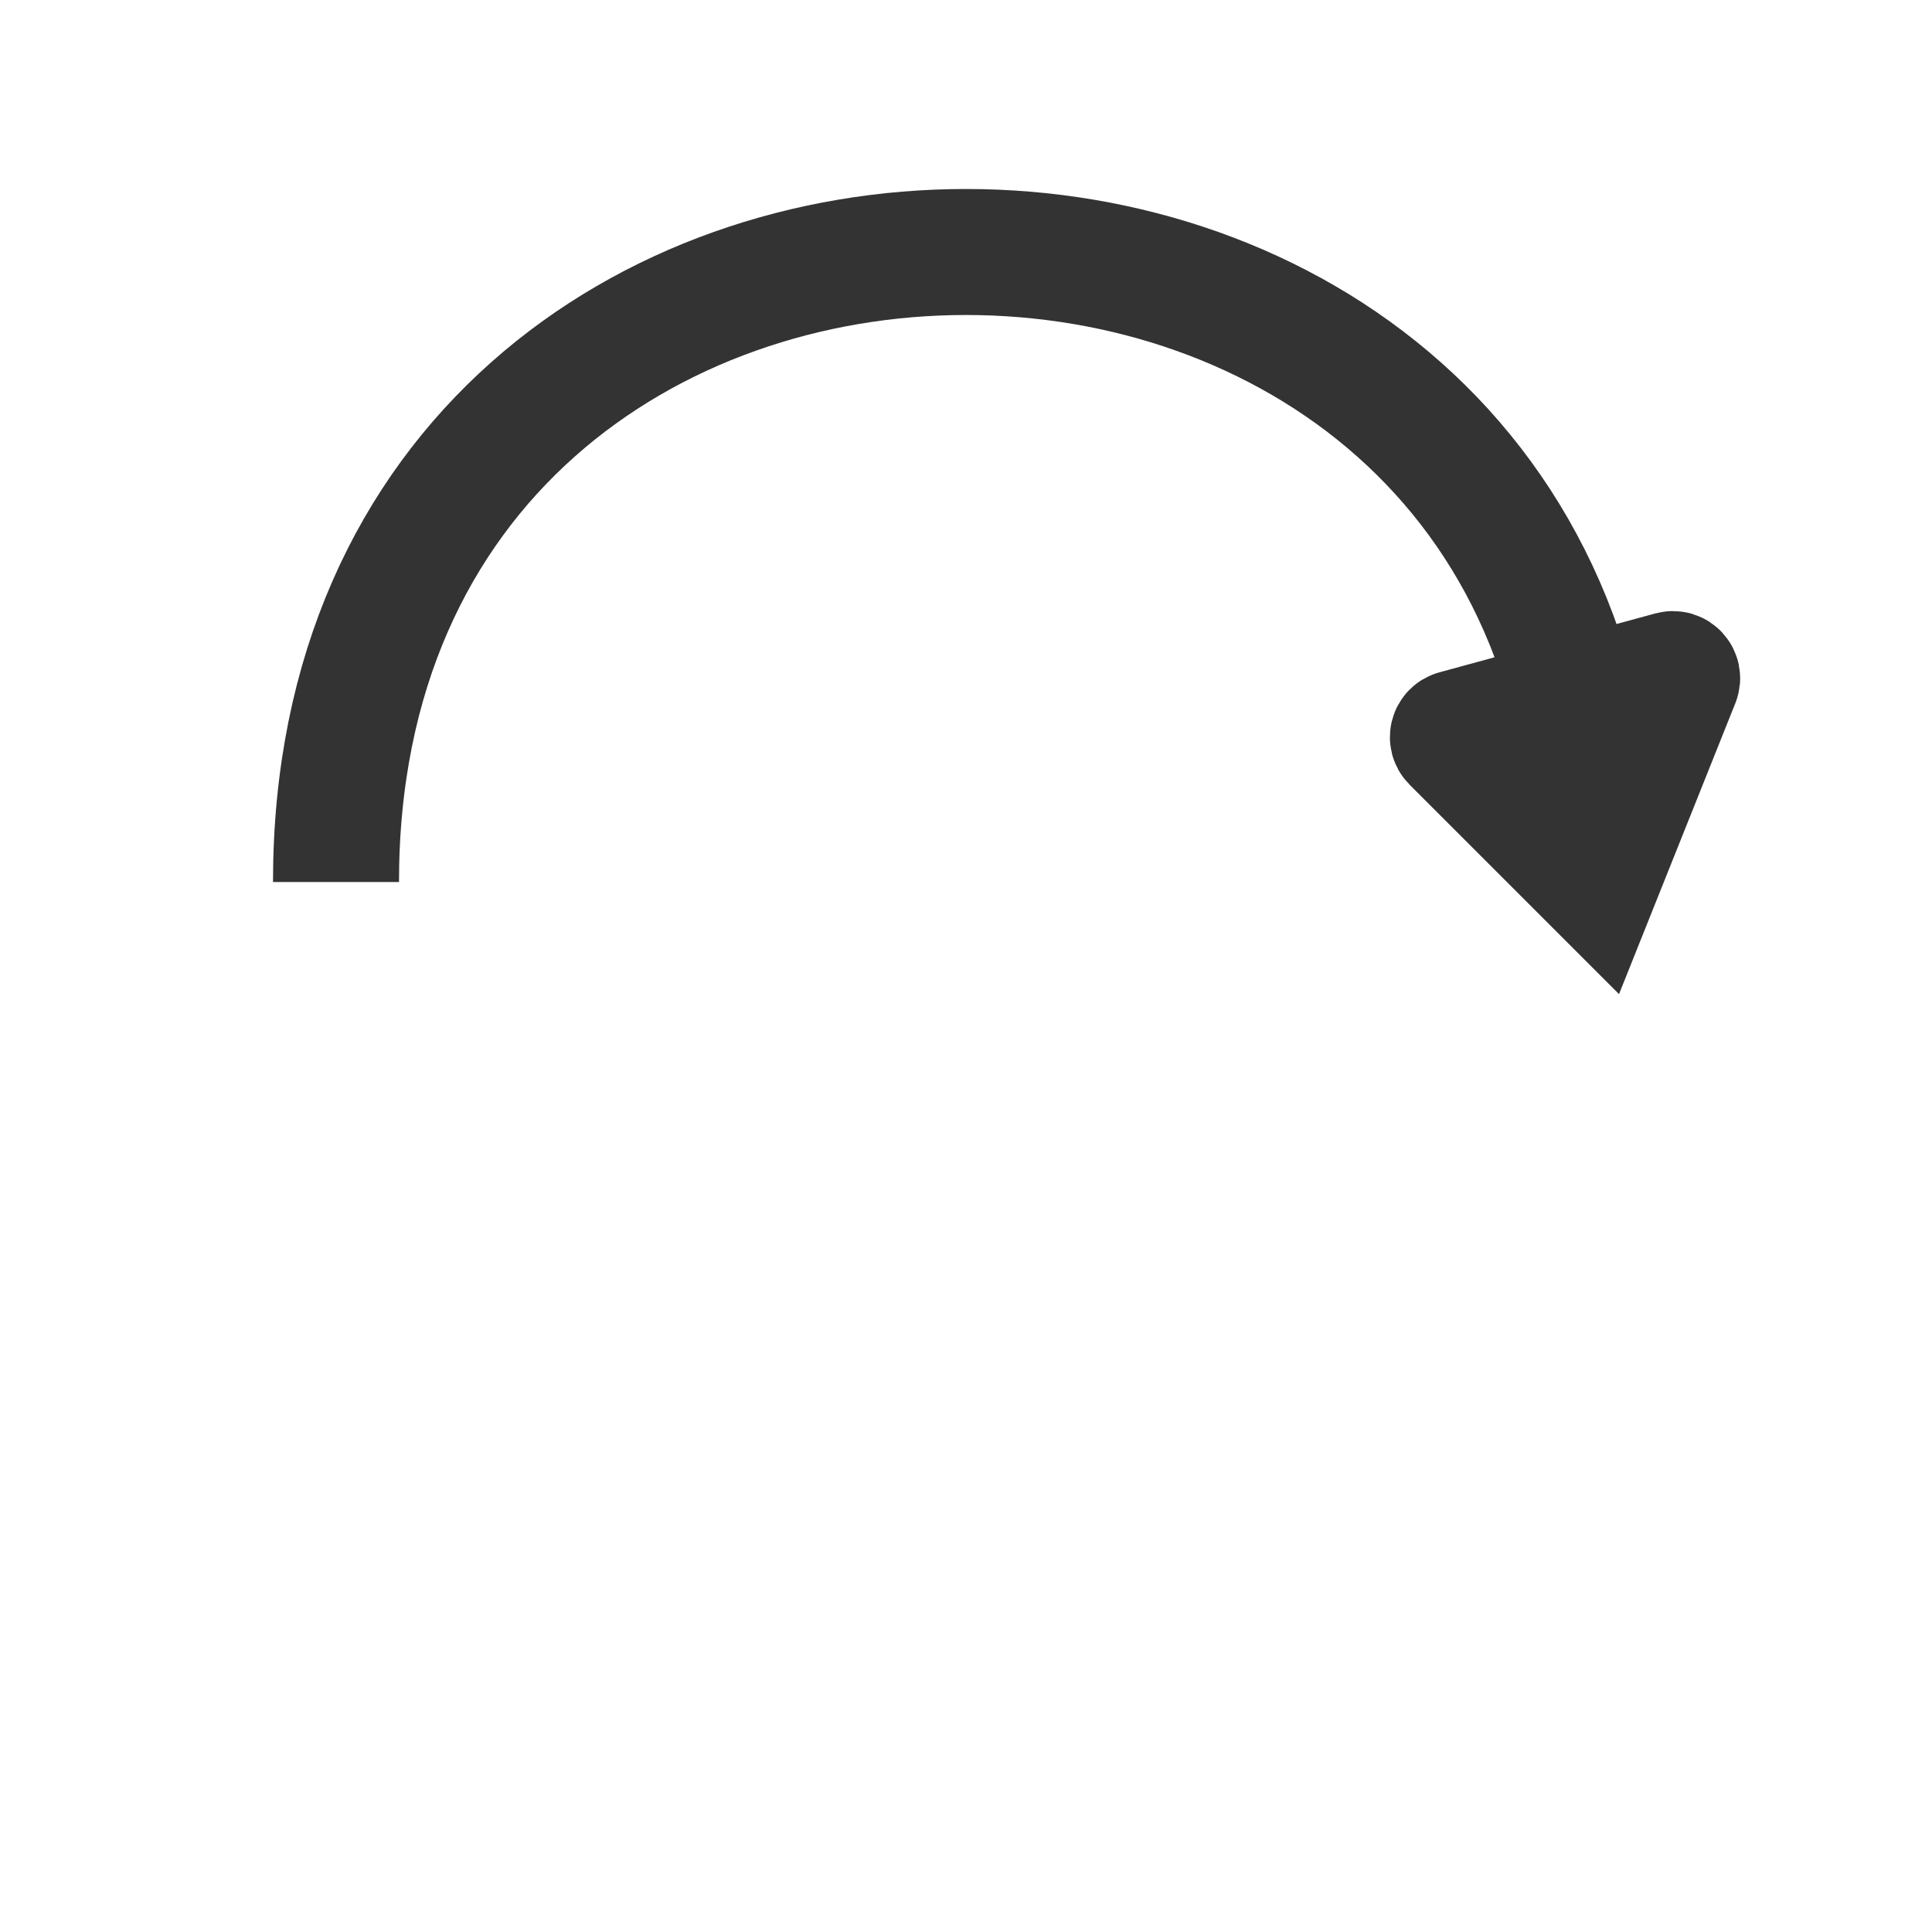 <svg width="46" height="46" viewBox="0 0 46 46" fill="none" xmlns="http://www.w3.org/2000/svg">
<path d="M8 21C8 1 38 1 38 21M38 21L39.925 16.186C39.956 16.11 39.886 16.031 39.806 16.053L34.666 17.455C34.592 17.475 34.568 17.567 34.622 17.622L38 21Z" stroke="#333333" stroke-width="3"/>
</svg>

